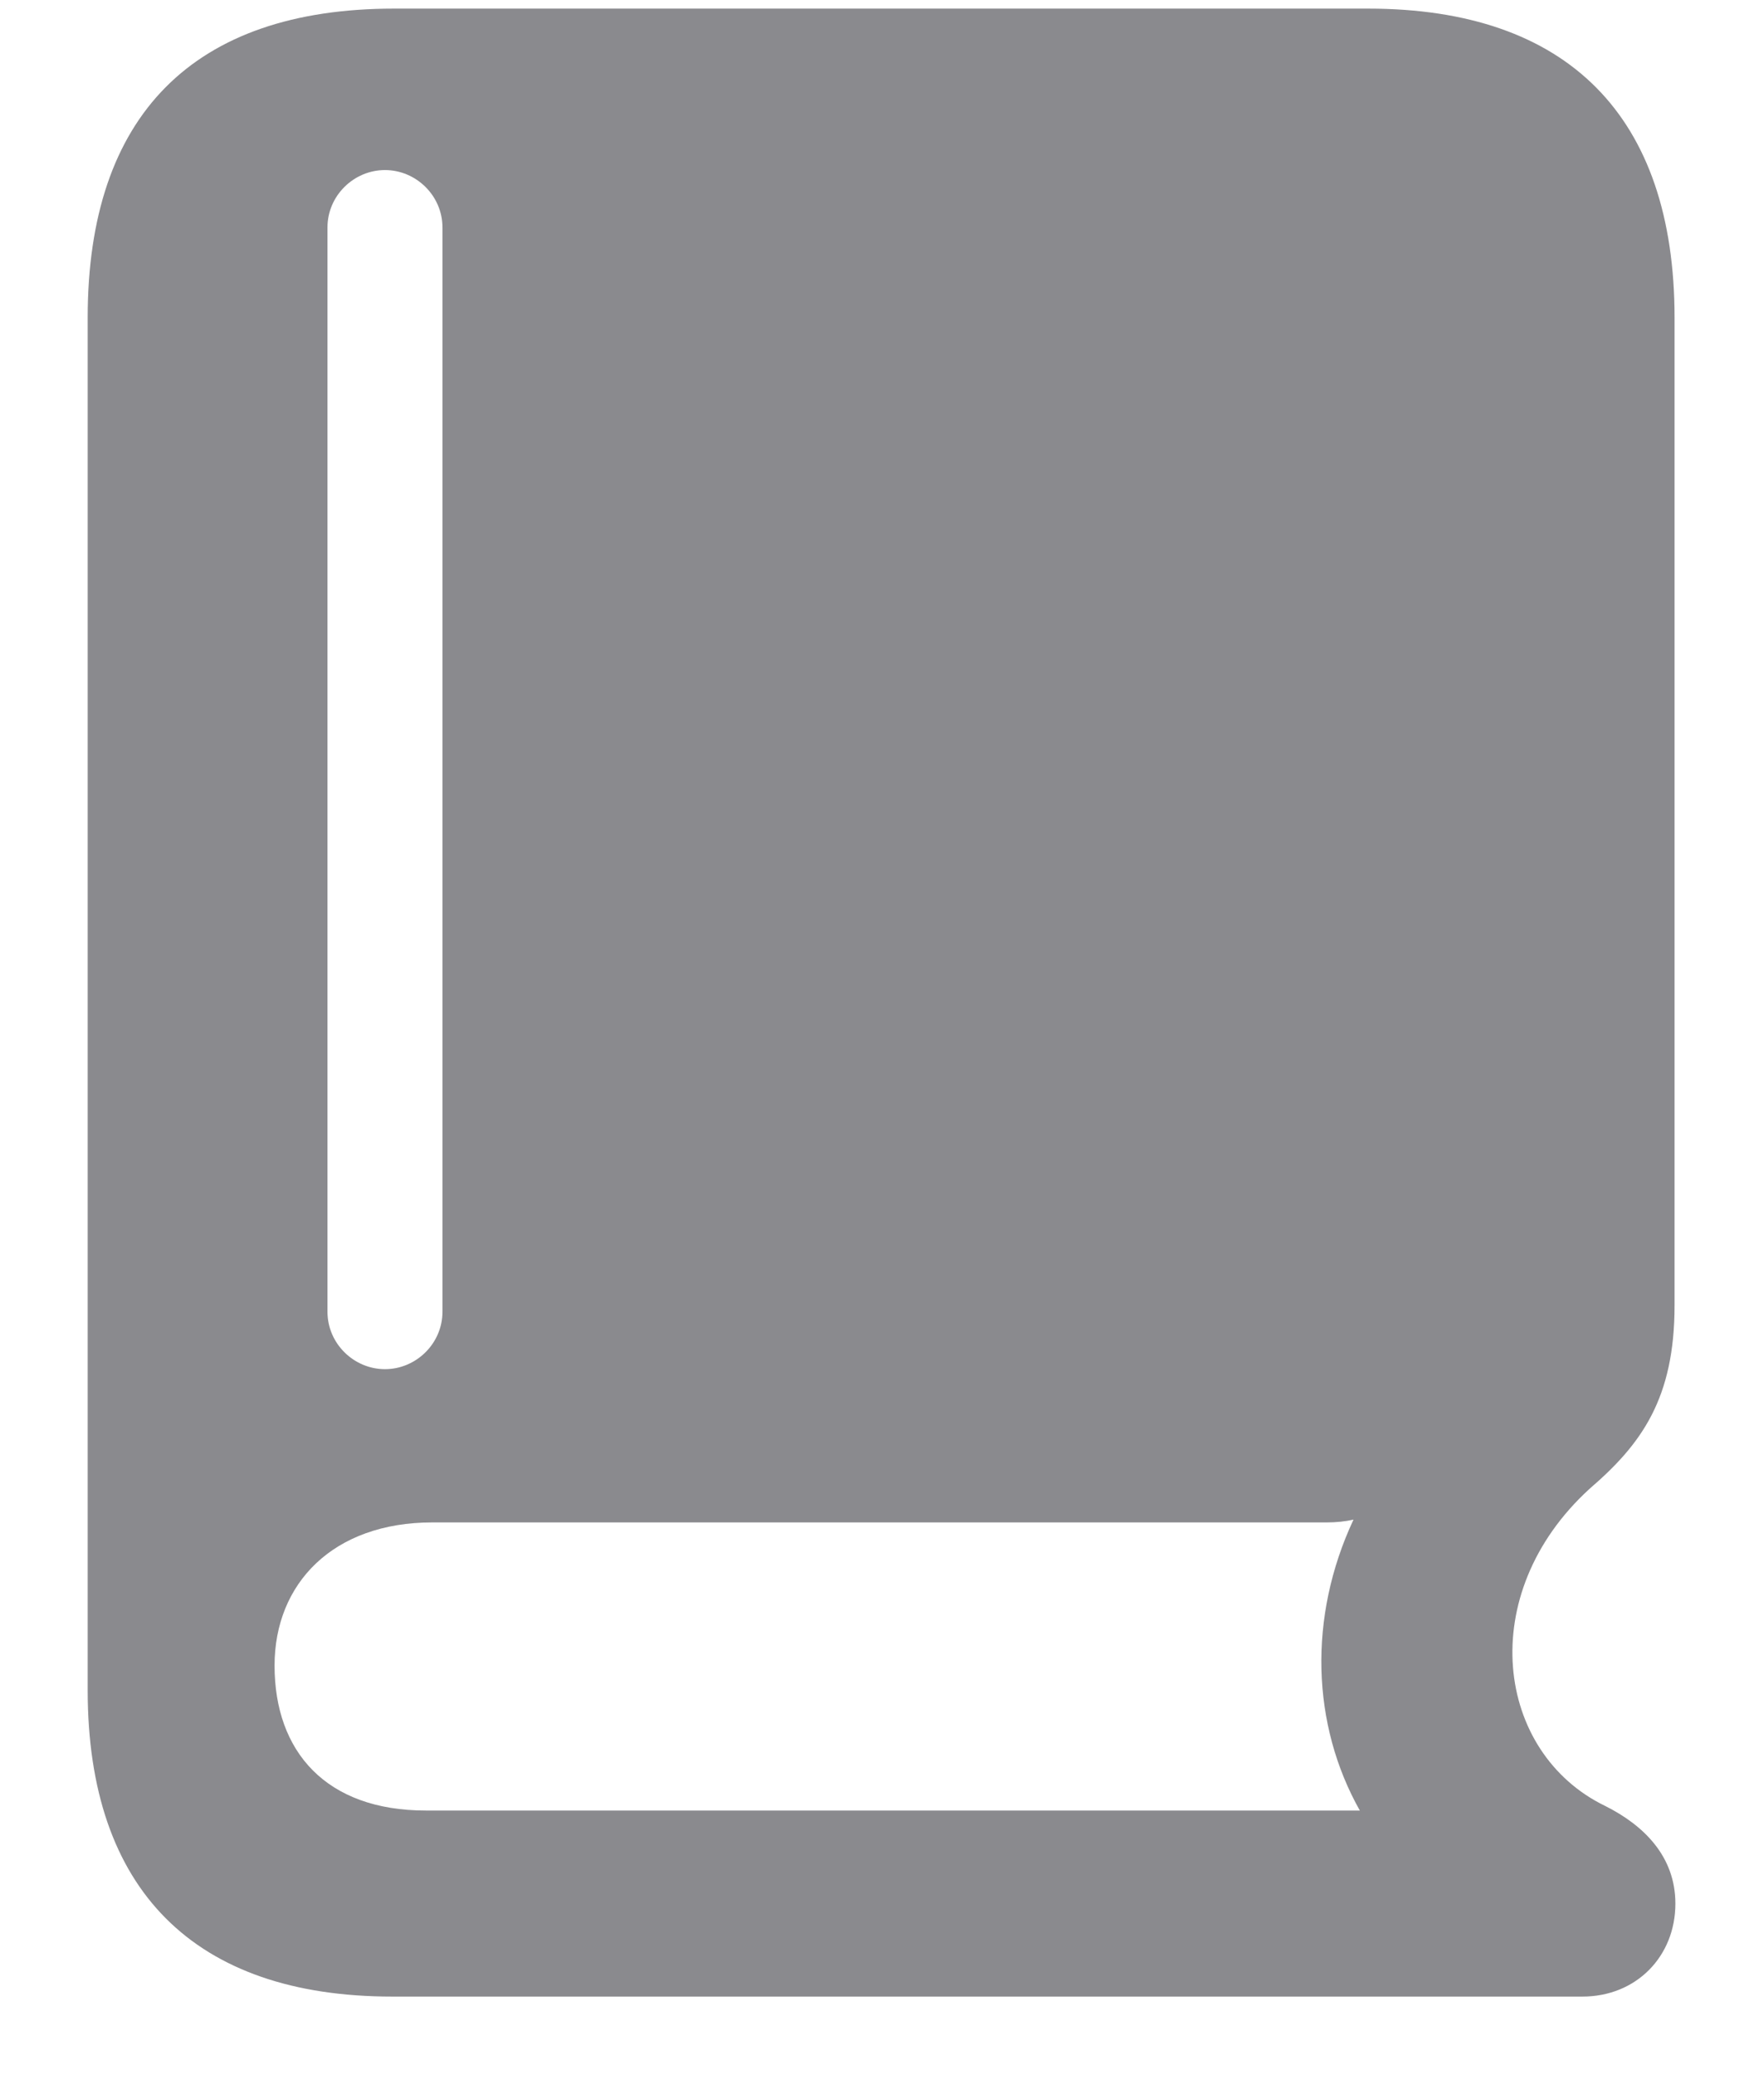 <svg width="17" height="20" viewBox="0 0 17 20" fill="none" xmlns="http://www.w3.org/2000/svg">
<path d="M3.78 19.243H15.25C15.769 19.243 16.146 18.856 16.146 18.347C16.146 17.89 15.839 17.591 15.47 17.406C14.415 16.896 14.204 15.367 15.32 14.348C15.821 13.917 16.138 13.477 16.138 12.581V3.062C16.138 1.12 15.109 0.083 13.185 0.083H3.798C1.864 0.083 0.845 1.111 0.845 3.062V16.29C0.845 18.215 1.873 19.243 3.78 19.243ZM3.71 13.196C3.411 13.196 3.156 12.95 3.156 12.643V2.192C3.156 1.885 3.411 1.639 3.71 1.639C4.009 1.639 4.264 1.885 4.264 2.192V12.643C4.264 12.95 4.009 13.196 3.71 13.196ZM4.105 17.45C3.139 17.45 2.646 16.879 2.646 16.053C2.646 15.262 3.209 14.673 4.167 14.673H12.789C12.877 14.673 12.965 14.664 13.044 14.646C12.604 15.587 12.64 16.624 13.105 17.45H4.105Z" fill="#3C3C43" fill-opacity="0.6"/>
</svg>
